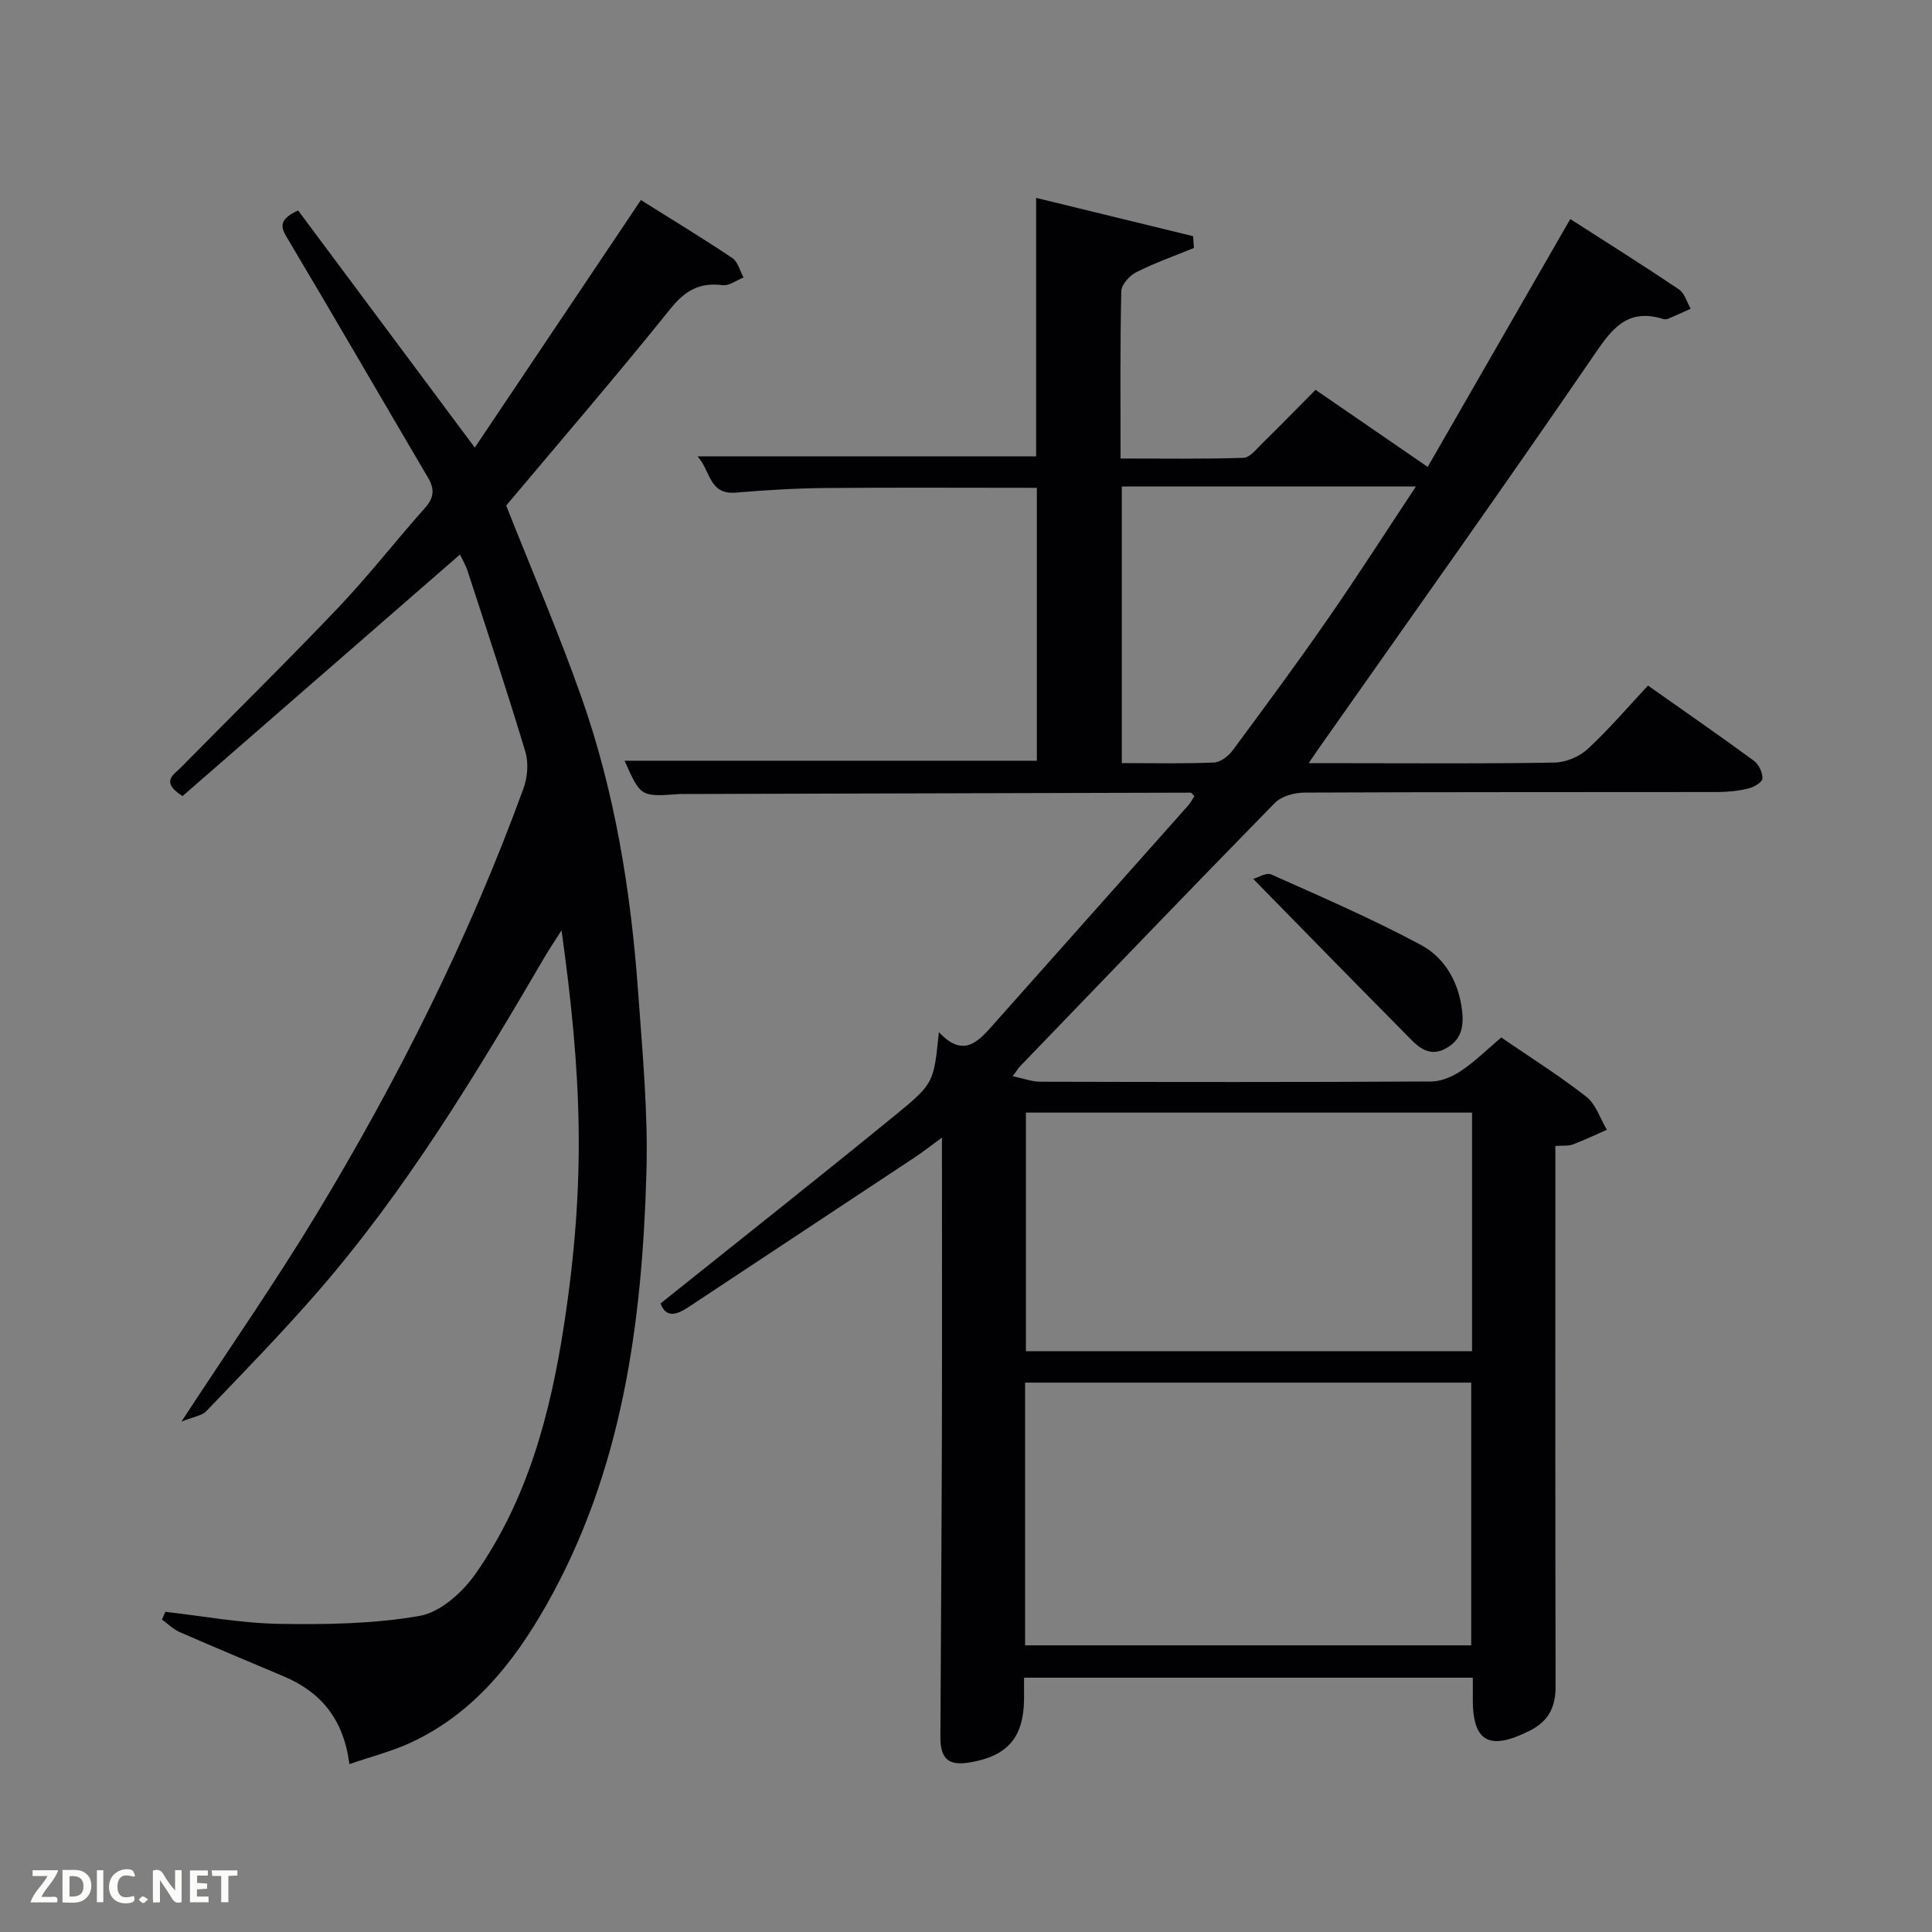 <svg enable-background="new 0 0 400 400" viewBox="0 0 400 400" xmlns="http://www.w3.org/2000/svg"><rect x="0" y="0" width="400" height="400" fill="#808080" stroke="none"/><path d="m136.76 269.86c16.53-13.23 32.72-26.01 48.69-39.06 8.03-6.56 7.85-6.77 8.94-17.11 5.3 5.72 8.45 1.6 11.75-2.11 13.27-14.93 26.56-29.84 39.83-44.78.53-.59.9-1.33 1.32-1.97-.37-.34-.58-.72-.8-.72-34.99.08-69.99.18-104.98.28-.33 0-.67-.01-1 .02-7.86.57-7.86.57-11.2-6.91h85.36c0-18.52 0-37.24 0-56.5-14.7 0-29.32-.09-43.93.04-6.15.06-12.3.44-18.43.95-5.54.46-5.17-4.52-7.89-7.5h70.1c0-17.38 0-35.08 0-53.52 10.76 2.63 21.63 5.28 32.5 7.93.06.81.12 1.63.17 2.44-3.99 1.63-8.07 3.07-11.9 5-1.4.7-3.11 2.56-3.14 3.93-.26 11.33-.15 22.65-.15 34.66 8.62 0 17.04.13 25.45-.14 1.31-.04 2.66-1.79 3.82-2.93 3.68-3.6 7.27-7.29 11.1-11.15 7.66 5.26 15.15 10.41 23.22 15.96 9.65-16.78 19.39-33.72 29.52-51.32 7.51 4.82 15.08 9.57 22.48 14.55 1.18.8 1.65 2.65 2.45 4.02-1.56.7-3.11 1.41-4.68 2.08-.29.12-.69.14-.99.05-7.83-2.44-10.95 2.5-14.83 8.17-18.61 27.19-37.74 54.02-56.68 80.98-.46.65-.9 1.31-1.92 2.81h8.43c14.17 0 28.34.13 42.5-.13 2.34-.04 5.14-1.23 6.86-2.82 4.37-4.04 8.25-8.61 12.47-13.12 7.88 5.56 14.98 10.47 21.94 15.58 1.01.74 1.81 2.47 1.75 3.69-.04.76-1.81 1.78-2.95 2.05-2.08.5-4.26.72-6.4.72-28.5.04-57-.02-85.5.12-2.07.01-4.73.74-6.1 2.14-17.7 18.07-35.21 36.33-52.76 54.54-.33.35-.58.78-1.51 2.04 2.22.46 3.95 1.13 5.69 1.14 27 .07 54 .1 81-.05 2.09-.01 4.42-1.04 6.2-2.24 2.87-1.94 5.36-4.42 8.26-6.87 5.96 4.09 12.03 7.9 17.64 12.29 1.97 1.54 2.84 4.5 4.22 6.82-2.34 1.03-4.66 2.14-7.05 3.04-.89.34-1.97.19-3.61.31v5.85c0 35.33-.04 70.67.05 106 .01 4.32-1.43 7.24-5.35 9.21-8.55 4.3-11.97 2.28-11.79-7.19.02-1.15 0-2.3 0-3.78-30.93 0-61.65 0-92.91 0 0 1.52.01 2.96 0 4.41-.06 7.95-3.43 11.86-11.3 13.14-4.4.71-6.04-.74-6.02-5.36.1-20.83.25-41.66.31-62.49.05-20.15.01-40.31.01-61.52-2.26 1.65-3.87 2.92-5.57 4.05-15.66 10.38-31.34 20.74-47.01 31.11-2.42 1.57-4.55 2.21-5.68-.83zm75.47 70.79h92.37c0-18.39 0-36.44 0-54.39-30.98 0-61.56 0-92.37 0zm92.54-110.3c-31.09 0-61.79 0-92.37 0v49.4h92.37c0-16.52 0-32.78 0-49.4zm-72.51-129.62v57.26c6.53 0 12.83.15 19.1-.12 1.33-.06 2.97-1.33 3.84-2.5 6.73-9.08 13.45-18.18 19.89-27.48 6.2-8.95 12.07-18.13 18.06-27.16-20.51 0-40.55 0-60.89 0z" fill="#010104"/><path d="m72.34 365.24c-1.22-9.4-5.96-14.94-13.6-18.17-7.18-3.04-14.39-6.04-21.53-9.16-1.34-.59-2.46-1.71-3.67-2.59.23-.54.46-1.07.69-1.61 7.84.88 15.67 2.36 23.52 2.49 9.72.16 19.61.02 29.13-1.65 4.25-.74 8.82-4.81 11.49-8.6 10.86-15.41 15.59-33.3 18.4-51.62 4.61-30.08 3.64-51.84-.51-81.71-1.48 2.33-2.5 3.83-3.42 5.39-14.21 24.29-28.72 48.39-47.29 69.7-7.32 8.4-15.12 16.4-22.83 24.45-.92.96-2.66 1.15-5.16 2.17 10-15.29 19.42-28.81 27.93-42.88 16.97-28.07 31.64-57.33 42.89-88.21.84-2.3 1.08-5.29.39-7.59-3.77-12.55-7.91-25-11.97-37.46-.39-1.2-1.06-2.31-1.57-3.38-19.39 16.89-38.53 33.55-57.44 50.01-4.67-2.97-1.8-4.43-.36-5.9 10.86-11.03 21.91-21.88 32.58-33.09 6.3-6.63 11.94-13.88 18.02-20.72 1.87-2.1 1.96-3.89.59-6.21-9.6-16.3-19.07-32.68-28.75-48.94-1.43-2.41-2.86-4.23 1.85-6.39 11.91 15.97 23.99 32.19 36.58 49.1 11.25-16.76 22.66-33.77 34.39-51.25 6.41 4.02 12.77 7.88 18.94 12.01 1.15.77 1.56 2.65 2.31 4.02-1.45.57-2.97 1.76-4.32 1.59-4.77-.61-7.78 1.1-10.84 4.92-11.14 13.87-22.77 27.36-33.98 40.71 5.19 13.14 10.84 26.25 15.58 39.68 6.94 19.68 10.24 40.18 11.73 60.95.89 12.43 2.08 24.91 1.73 37.33-.88 31.28-4.97 62-20.82 89.86-6.77 11.9-15.17 22.35-27.95 28.29-3.87 1.8-8.09 2.86-12.73 4.46z" fill="#010104"/><path d="m259.47 181.97c.92-.25 2.69-1.39 3.74-.92 10.42 4.65 20.92 9.2 30.96 14.58 4.51 2.41 7.43 6.89 8.37 12.44.65 3.86.39 7.06-3.22 9.01-3.85 2.09-6.2-.88-8.49-3.19-10.25-10.34-20.43-20.77-31.36-31.92z" fill="#010104"/><g fill="#fbfcfa"><path d="m37.59 393.81c-.92.31-1.52.05-2-.78-.7-1.2-1.52-2.34-2.47-3.78v4.59c-.55.03-.95.05-1.41.07-.03-.37-.06-.64-.06-.91 0-1.91 0-3.81 0-5.7 1.13-.41 1.77-.03 2.29.91.62 1.11 1.38 2.14 2.31 3.19v-4.2h1.35v6.61z"/><path d="m12.94 393.88v-6.75c1.9.19 3.93-.54 5.37 1.29.8 1.01.78 2.88.03 3.97-1.37 1.97-3.4 1.51-5.4 1.49m1.45-1.22c2.04.12 2.92-.58 2.89-2.21-.03-1.51-.98-2.19-2.89-2z"/><path d="m11.81 393.87h-5.49c.68-2.18 2.47-3.48 3.51-5.45h-3.08v-1.21h5.29c-.71 2.13-2.44 3.48-3.47 5.51.86 0 1.63.04 2.39-.01.79-.05 1.14.21.85 1.16"/><path d="m39.33 393.86v-6.61h3.7v1.07h-2.22v1.52c.68.04 1.34.09 2.07.13v1.07c-.72.05-1.38.09-2.1.14v1.48h2.4v1.19h-3.85z"/><path d="m27.71 388.56c-1.15-.3-2.46-.61-3.1.64-.37.73-.41 1.93-.06 2.67.63 1.35 1.99.93 3.17.68.35.94-.01 1.32-.93 1.46-1.62.25-3.05-.27-3.76-1.48-.72-1.24-.6-3.03.31-4.17.88-1.11 2.71-1.7 4-1.16.32.13.44.74.65 1.12-.1.08-.19.16-.28.24"/><path d="m49.15 387.24v1.07c-.59.02-1.17.05-1.87.08v5.44h-1.48v-5.44h-1.85c-.05-.4-.08-.73-.13-1.15z"/><path d="m20.06 387.21h1.33v6.62h-1.33z"/><path d="m30.68 393.25c-.49.38-.8.79-1.05.76-.32-.05-.6-.45-.9-.7.26-.24.51-.64.8-.67.29-.04.62.3 1.15.61"/></g></svg>